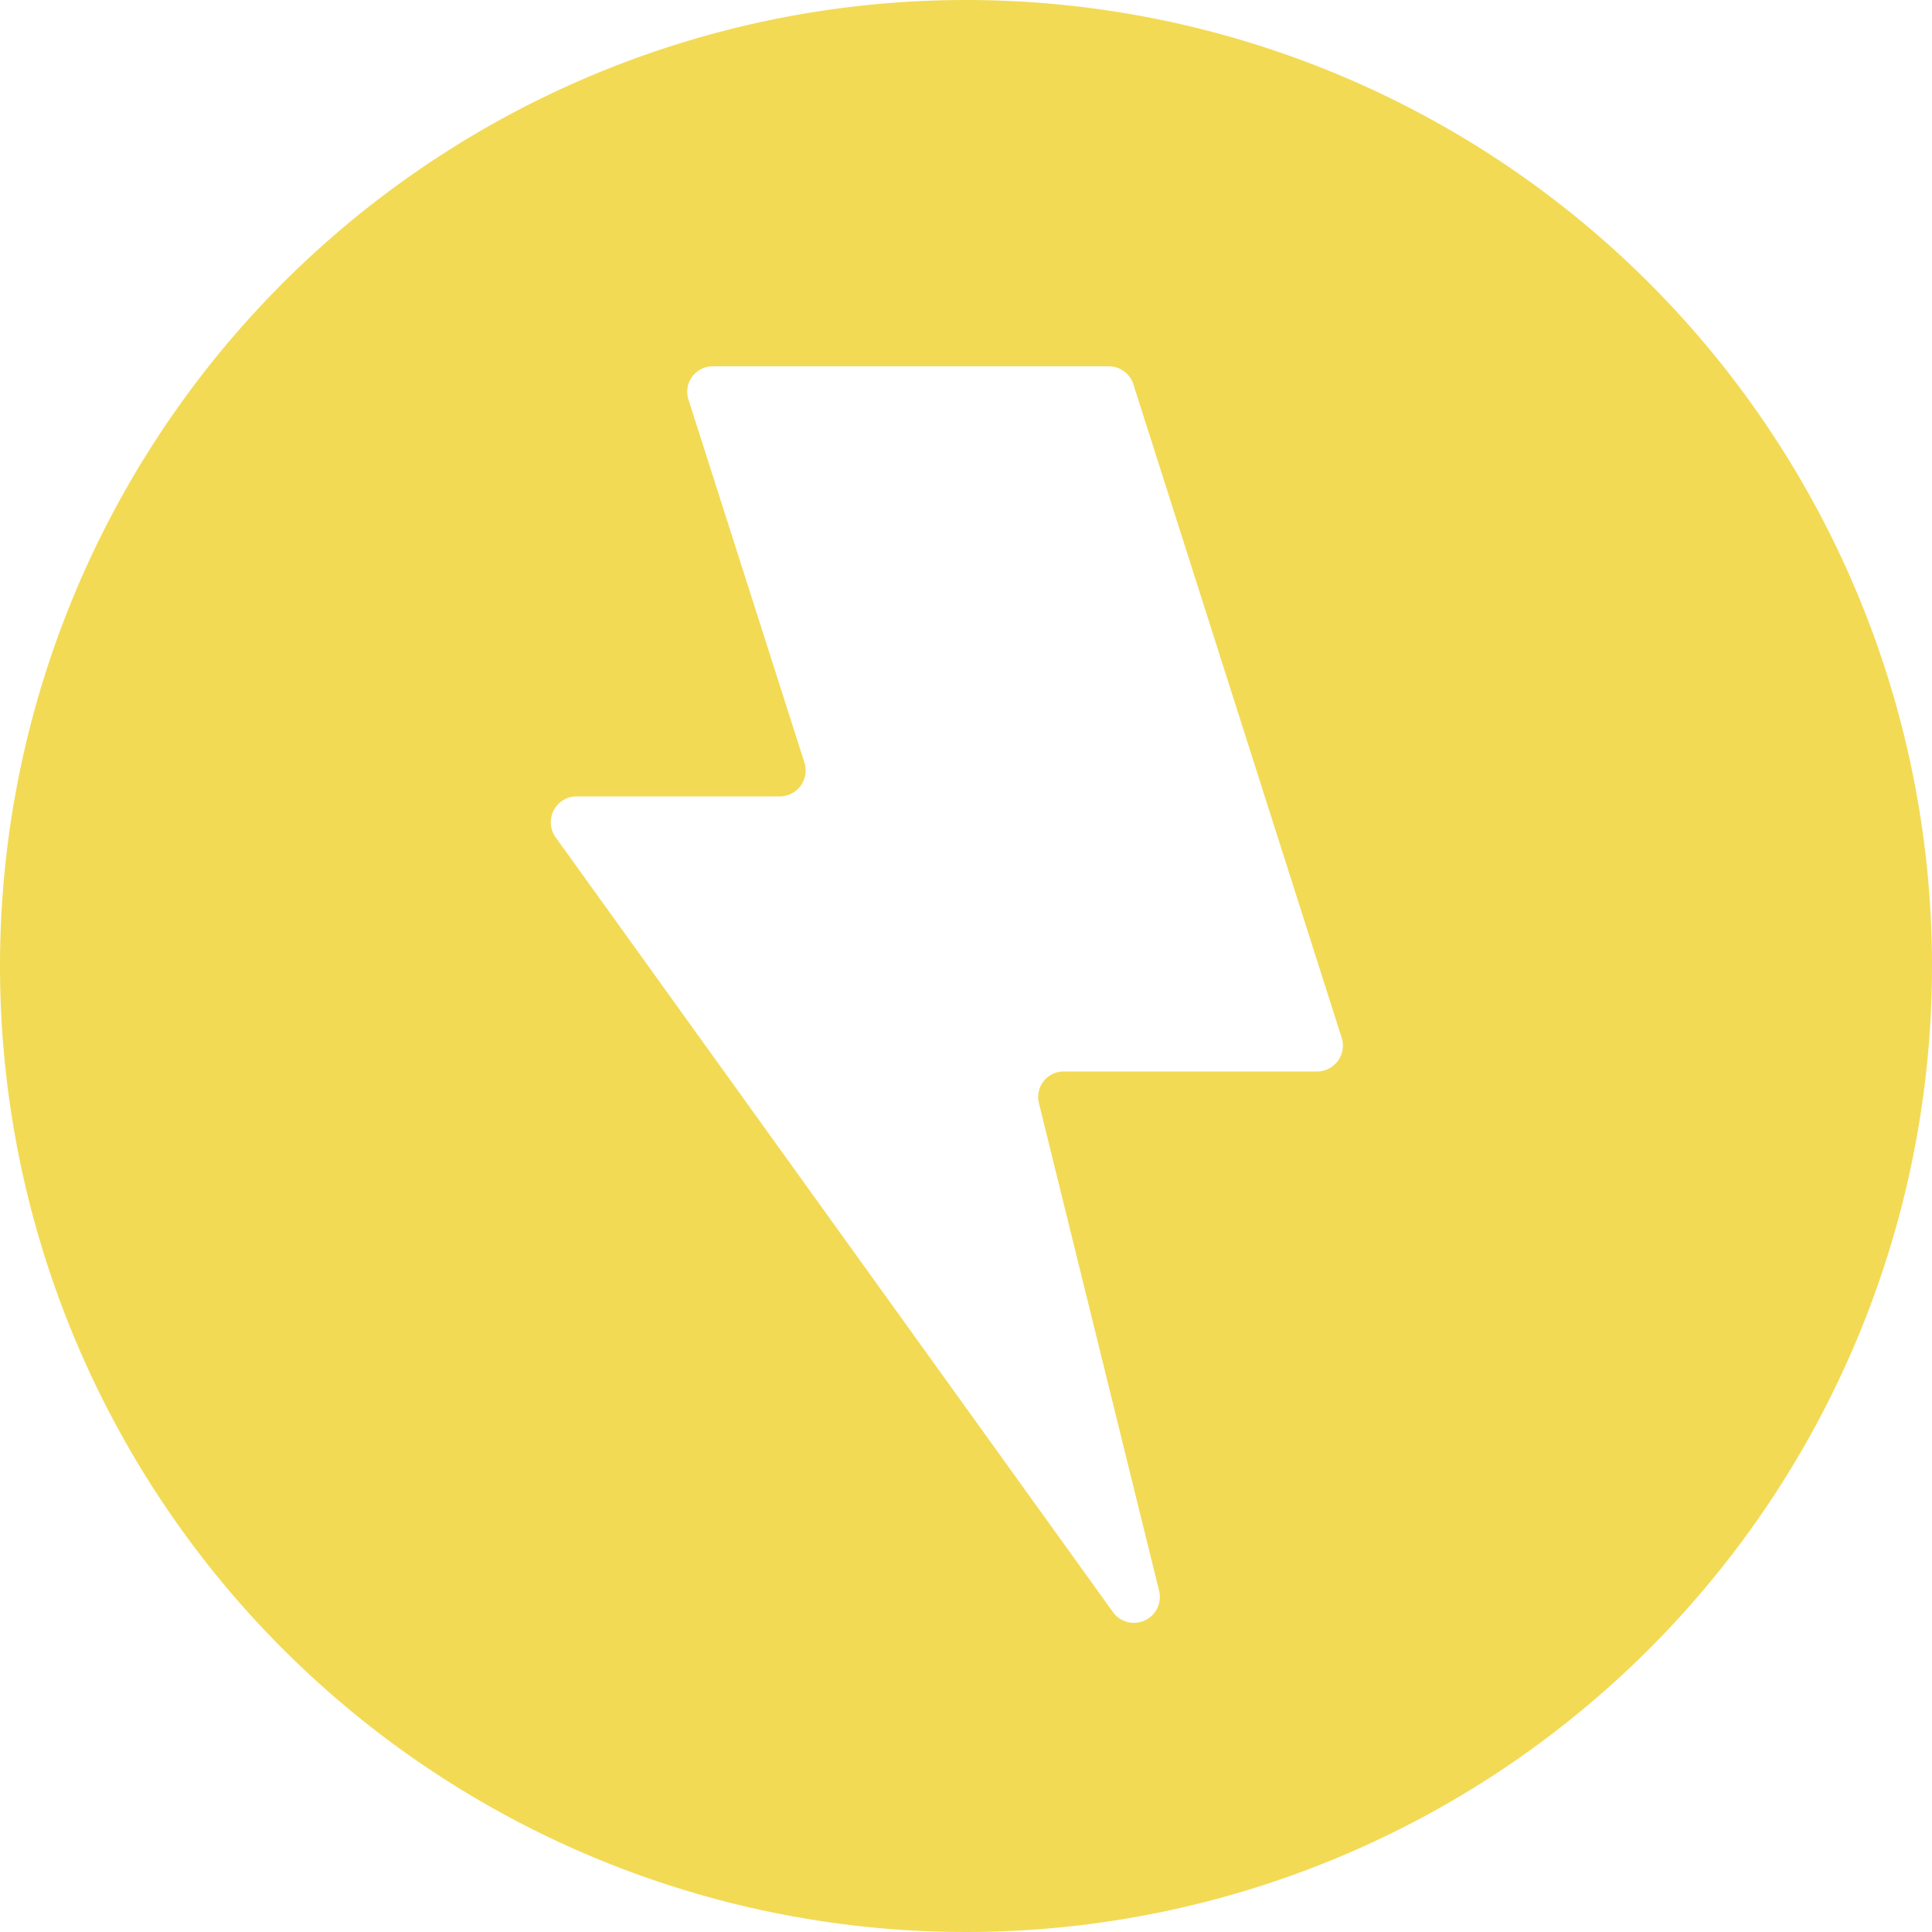<svg xmlns="http://www.w3.org/2000/svg" width="50" height="50" viewBox="0 0 50 50">
  <defs>
    <style>
      .a {
        fill: #f3da54;
      }
    </style>
  </defs>
  <path class="a" d="M25,0A25,25,0,1,0,50,25,25,25,0,0,0,25,0Zm9.08,27.73H27.54a.66.66,0,0,0-.65.83L30,41.18a.67.67,0,0,1-1.19.55L14.38,21.67a.67.67,0,0,1,.54-1.06h5.26a.67.67,0,0,0,.64-.87l-3-9.39a.66.66,0,0,1,.63-.87H28.69a.67.67,0,0,1,.64.46l5.39,16.91A.67.67,0,0,1,34.08,27.73Z"/>
</svg>
